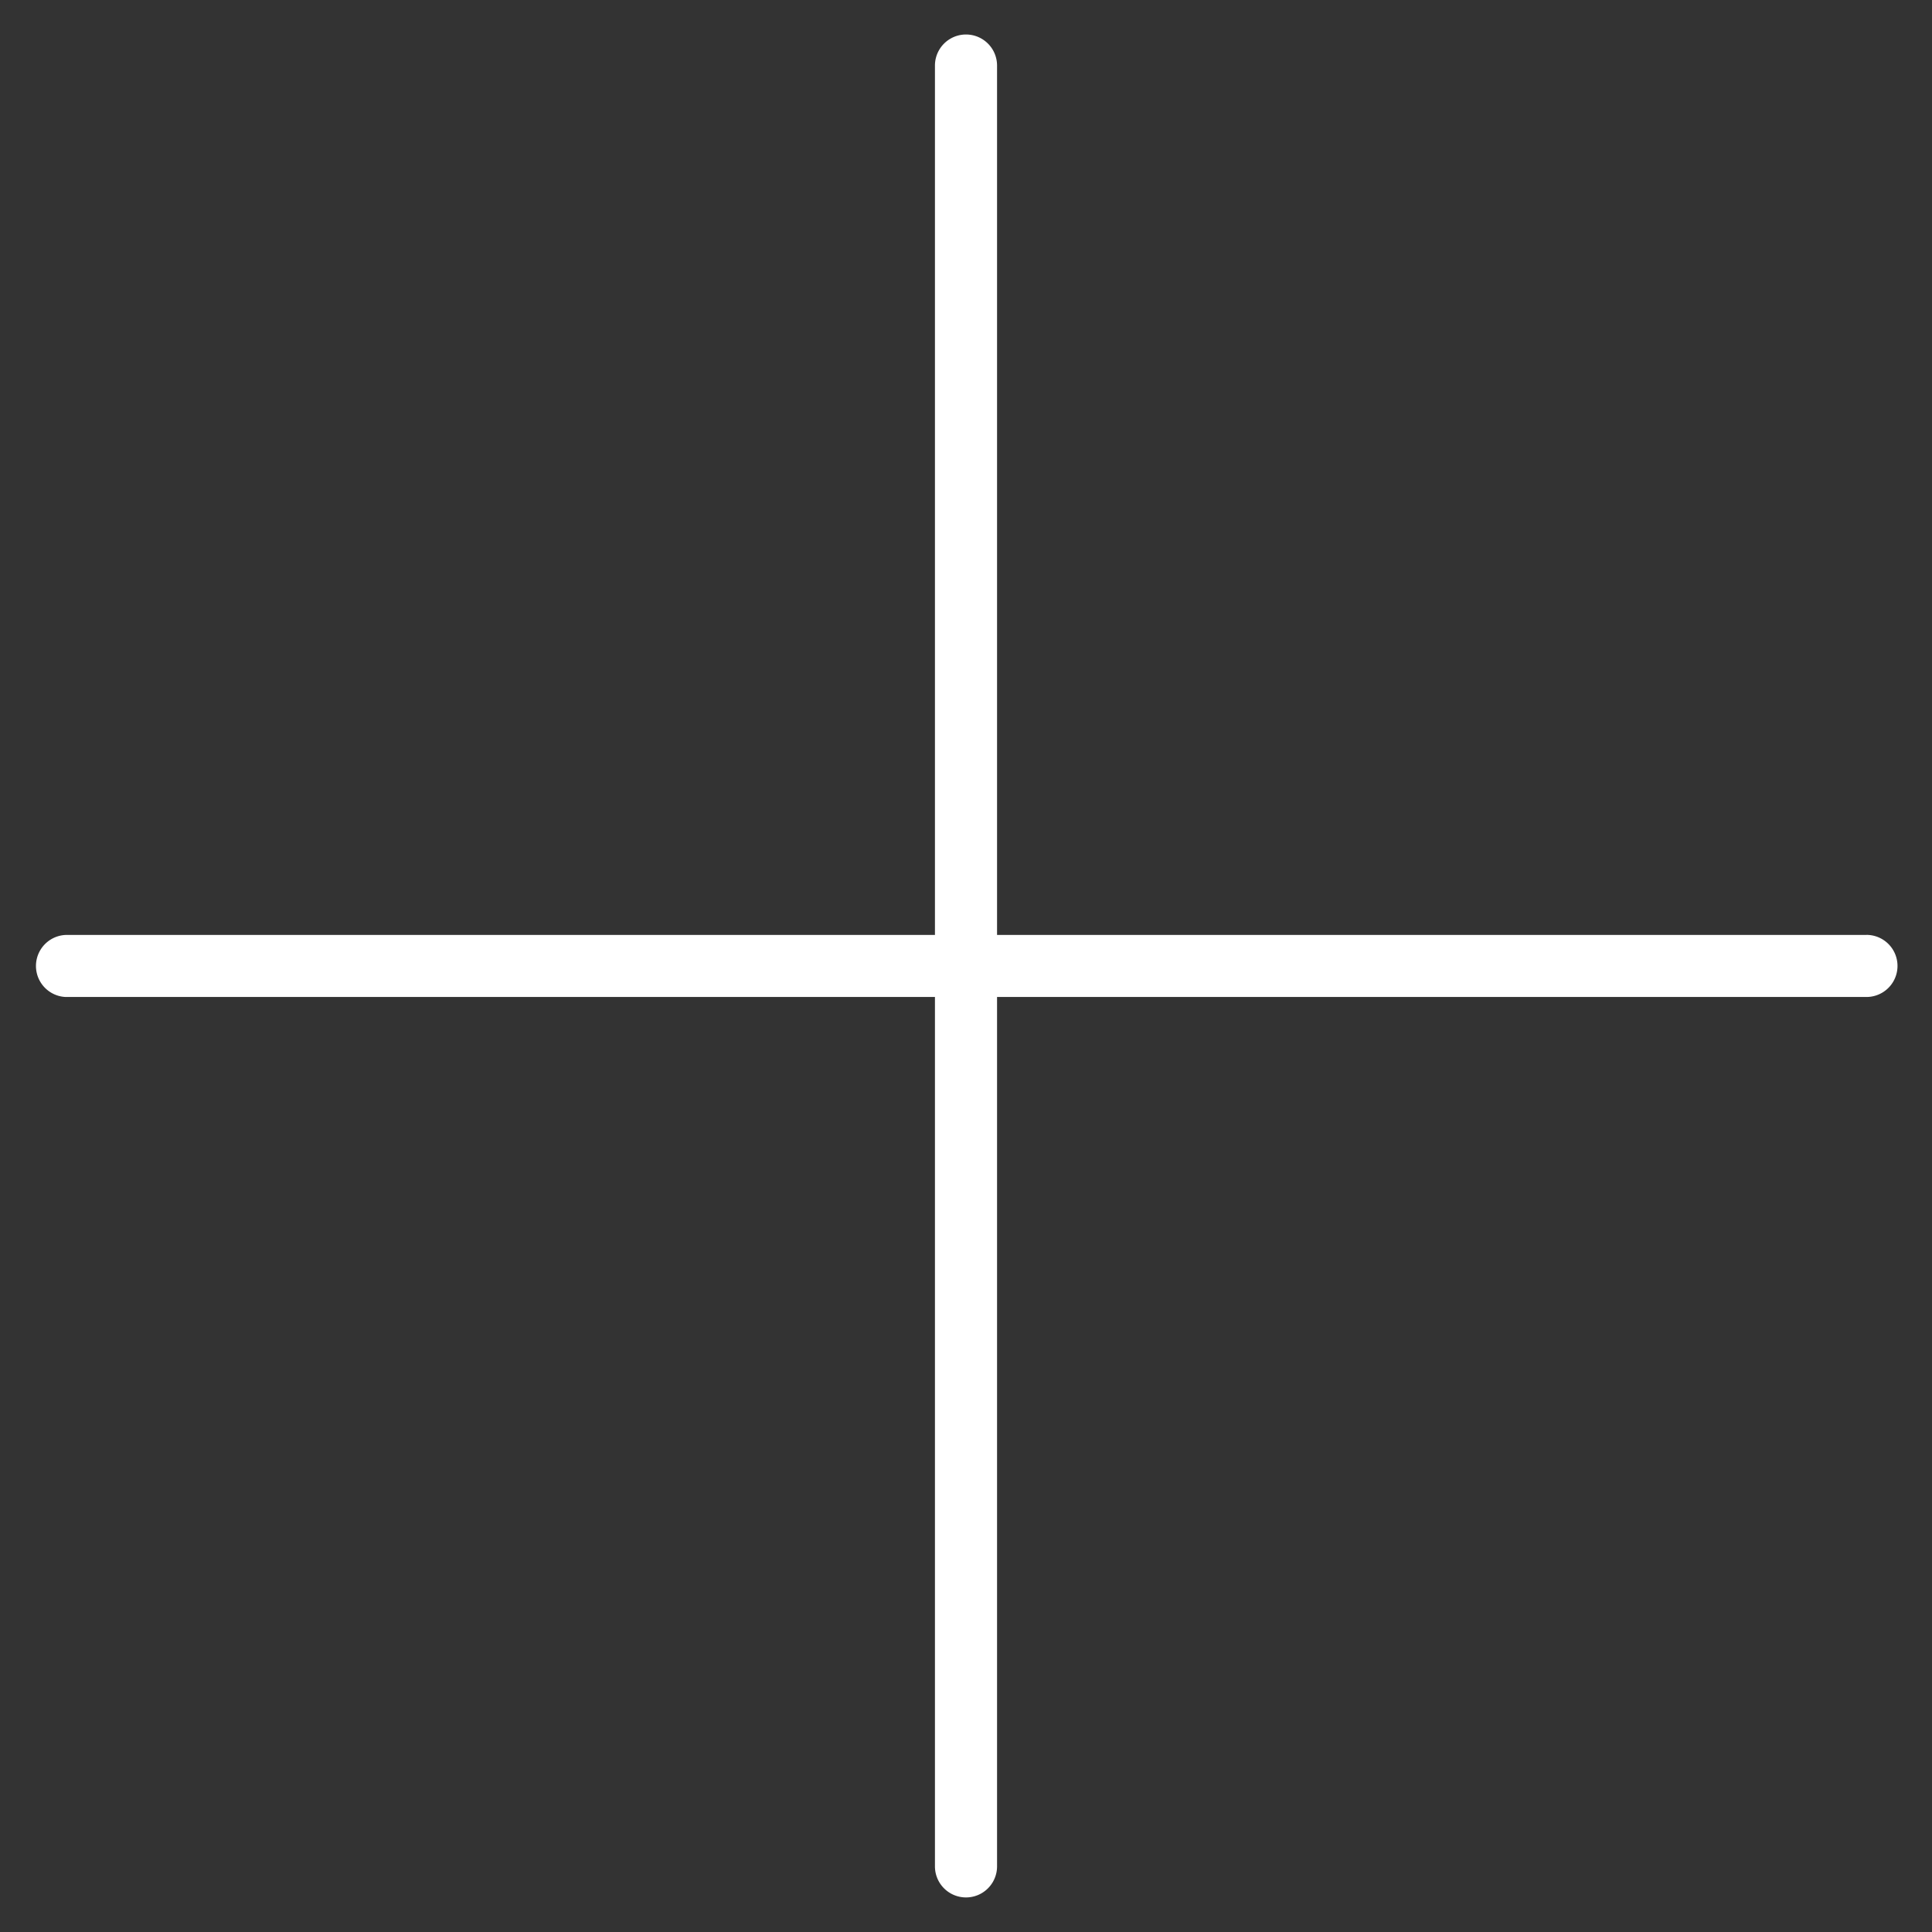 <svg width="28" height="28" fill="none" xmlns="http://www.w3.org/2000/svg"><rect width="100%" height="100%" fill="#333333" stroke="none"/><path fill-rule="evenodd" clip-rule="evenodd" d="M27.05 13.55h-12.6V.95a.45.45 0 10-.9 0v12.6H.95a.45.45 0 000 .899h12.6v12.6a.45.45 0 00.9 0v-12.6h12.6a.45.45 0 100-.9z" fill="#fff"/></svg>